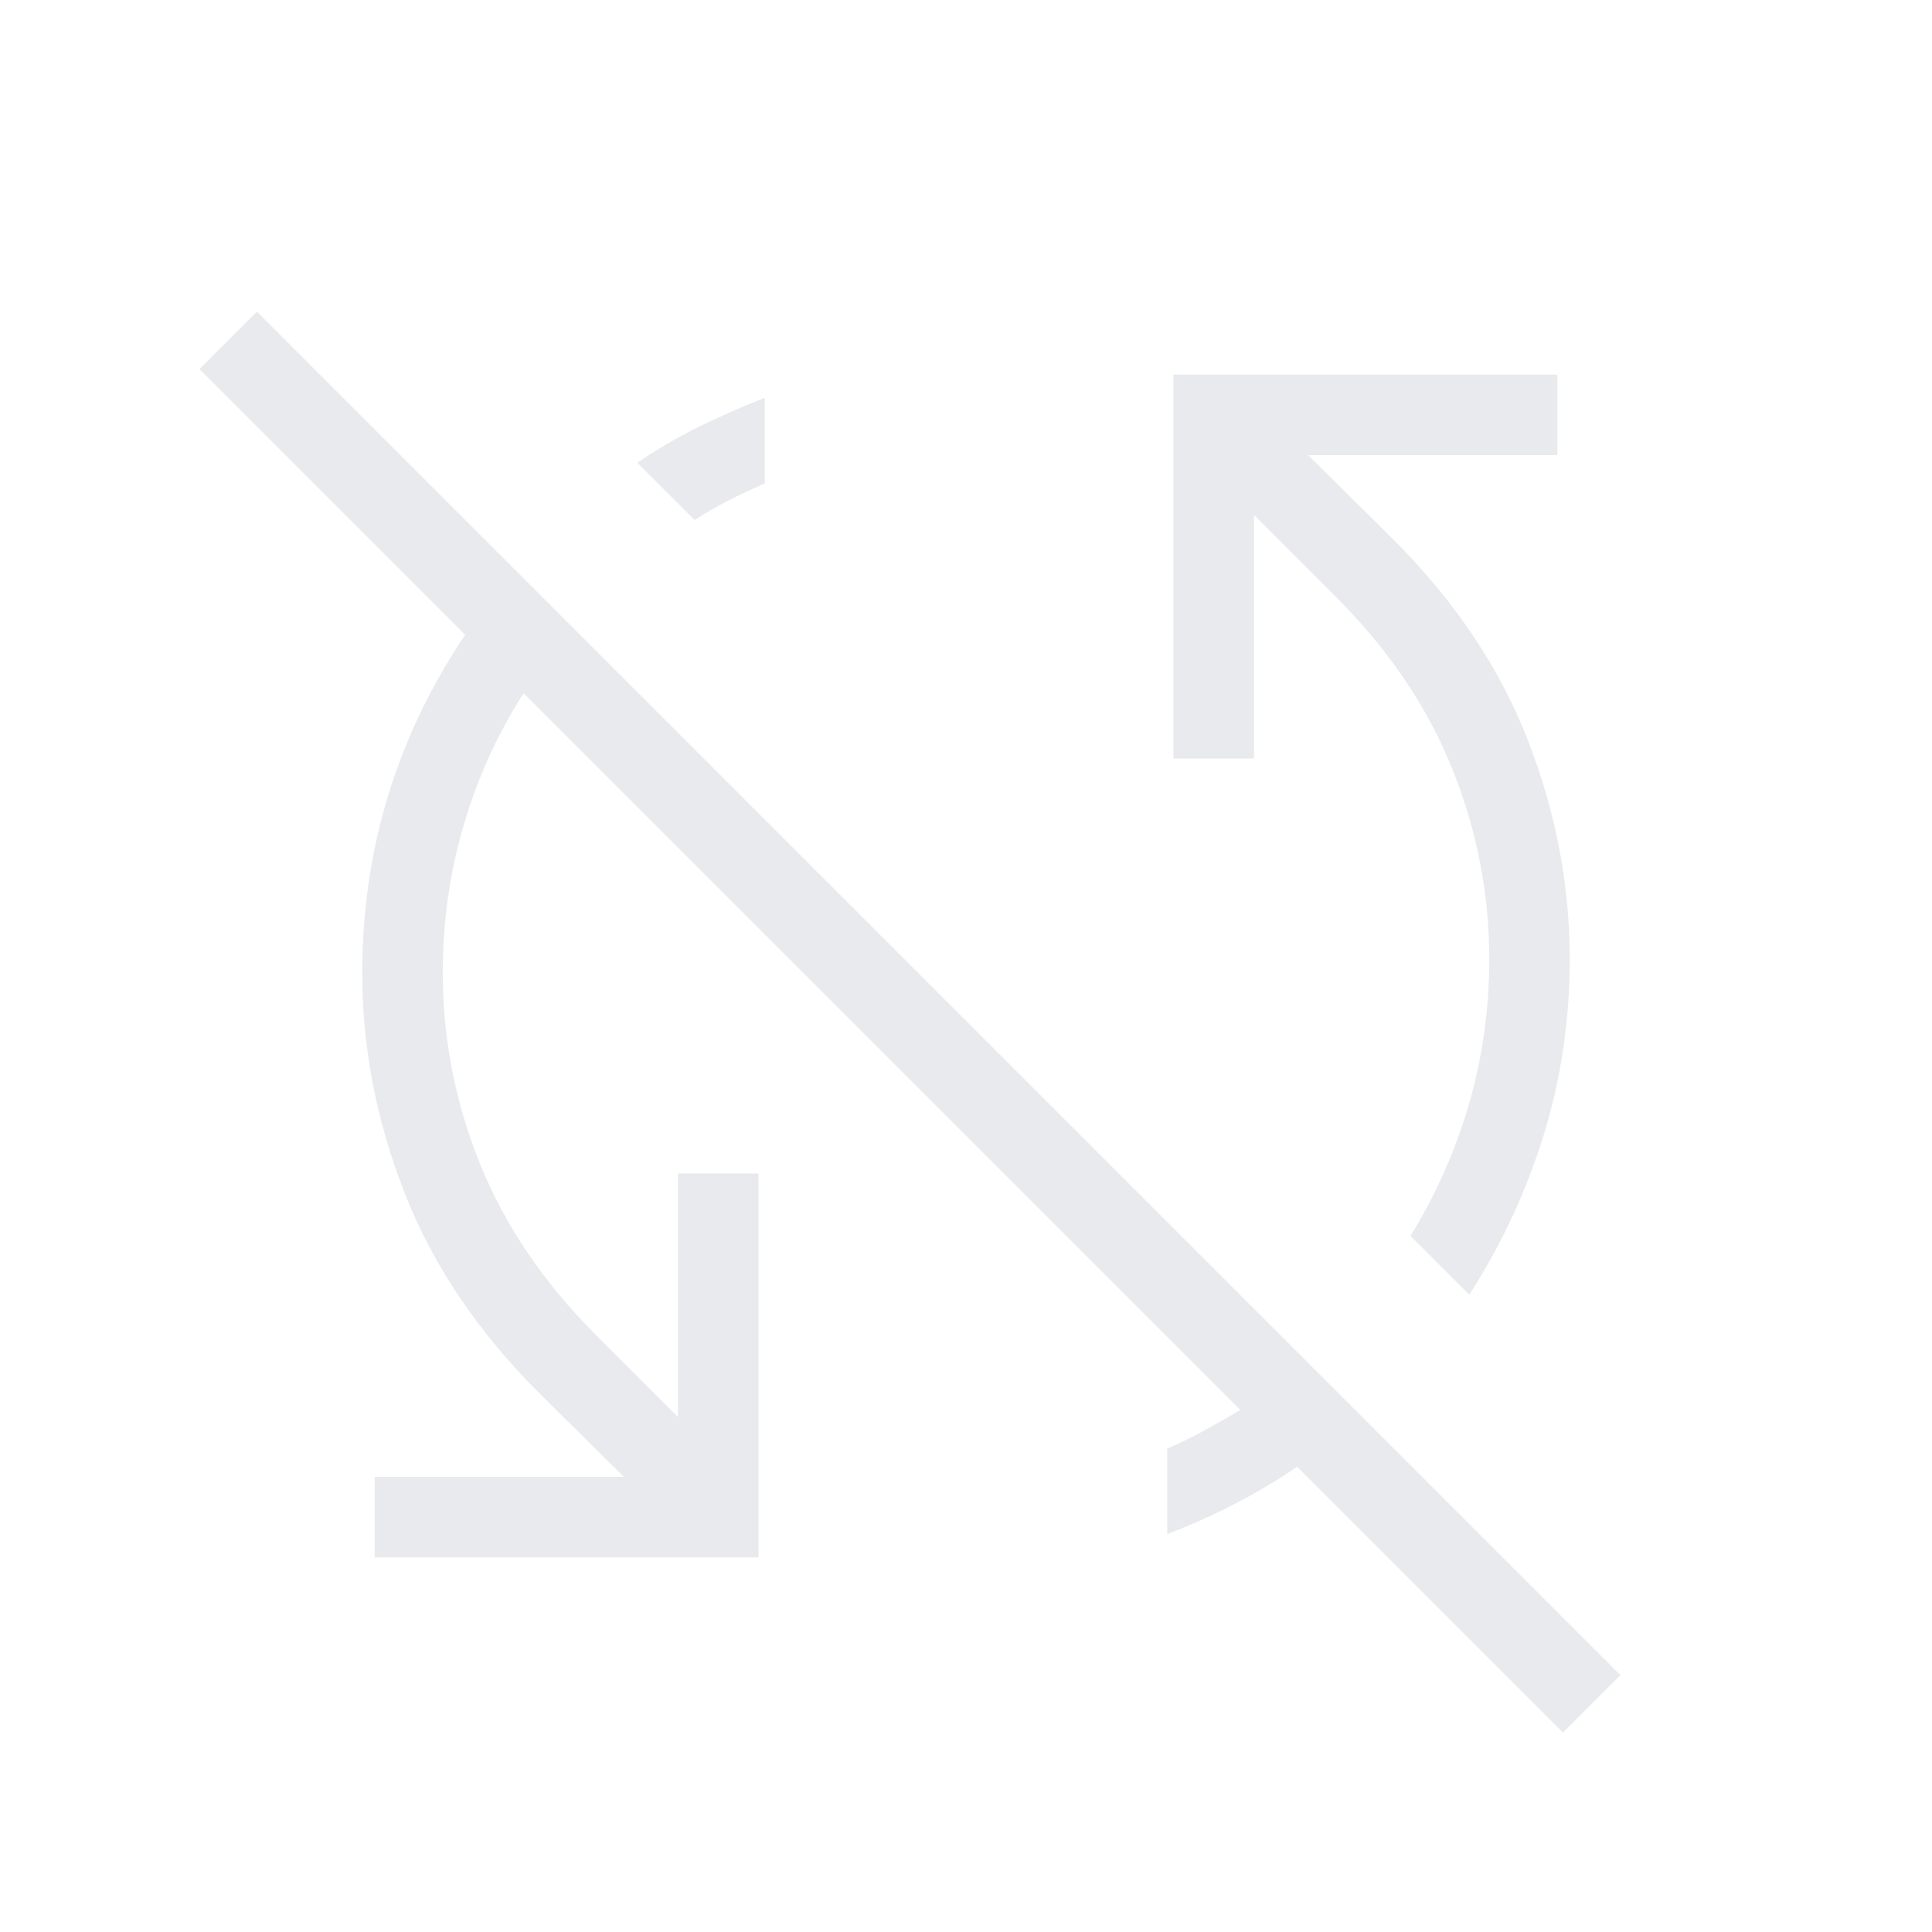 <svg xmlns="http://www.w3.org/2000/svg" height="24px" viewBox="0 -960 960 960" width="24px" fill="#e8eaed"><path d="M776.62-99.08 644.54-231.15q-15.16 10.23-31.04 18.46-15.88 8.23-33.5 15v-42.46q9.85-4.31 18.54-9.12t17.77-10.11L260.15-615.54q-19.46 30.39-29.8 65.73Q220-514.46 220-476.46q0 48.84 18.54 94.81 18.54 45.96 57.61 85.03l40.77 40.77v-121.07h40v190.77H186.15v-40H310l-42.15-41.7q-45.93-45.92-66.89-99.57Q180-421.08 180-476.46q0-46.54 13.04-88.81t38.11-79.27L99.08-776.62l28.54-28.53 677.53 677.53-28.53 28.54Zm-46.54-217.61-29.23-29.23q18.69-30.16 28.92-65Q740-445.77 740-483.54q0-48.84-18.54-94.81-18.54-45.96-57.61-85.03l-40.77-40.77v121.07h-40v-190.77h190.77v40H650l42.15 41.7q45.93 45.92 66.89 99.57Q780-538.92 780-483.54q0 45.77-13.04 87.81t-36.88 79.04ZM345.15-701.62l-28.46-28.46q15.16-10.23 30.54-17.84 15.39-7.62 32.77-14.39v42.46q-9.62 4.31-18.19 8.62-8.58 4.31-16.66 9.61Z"/></svg>